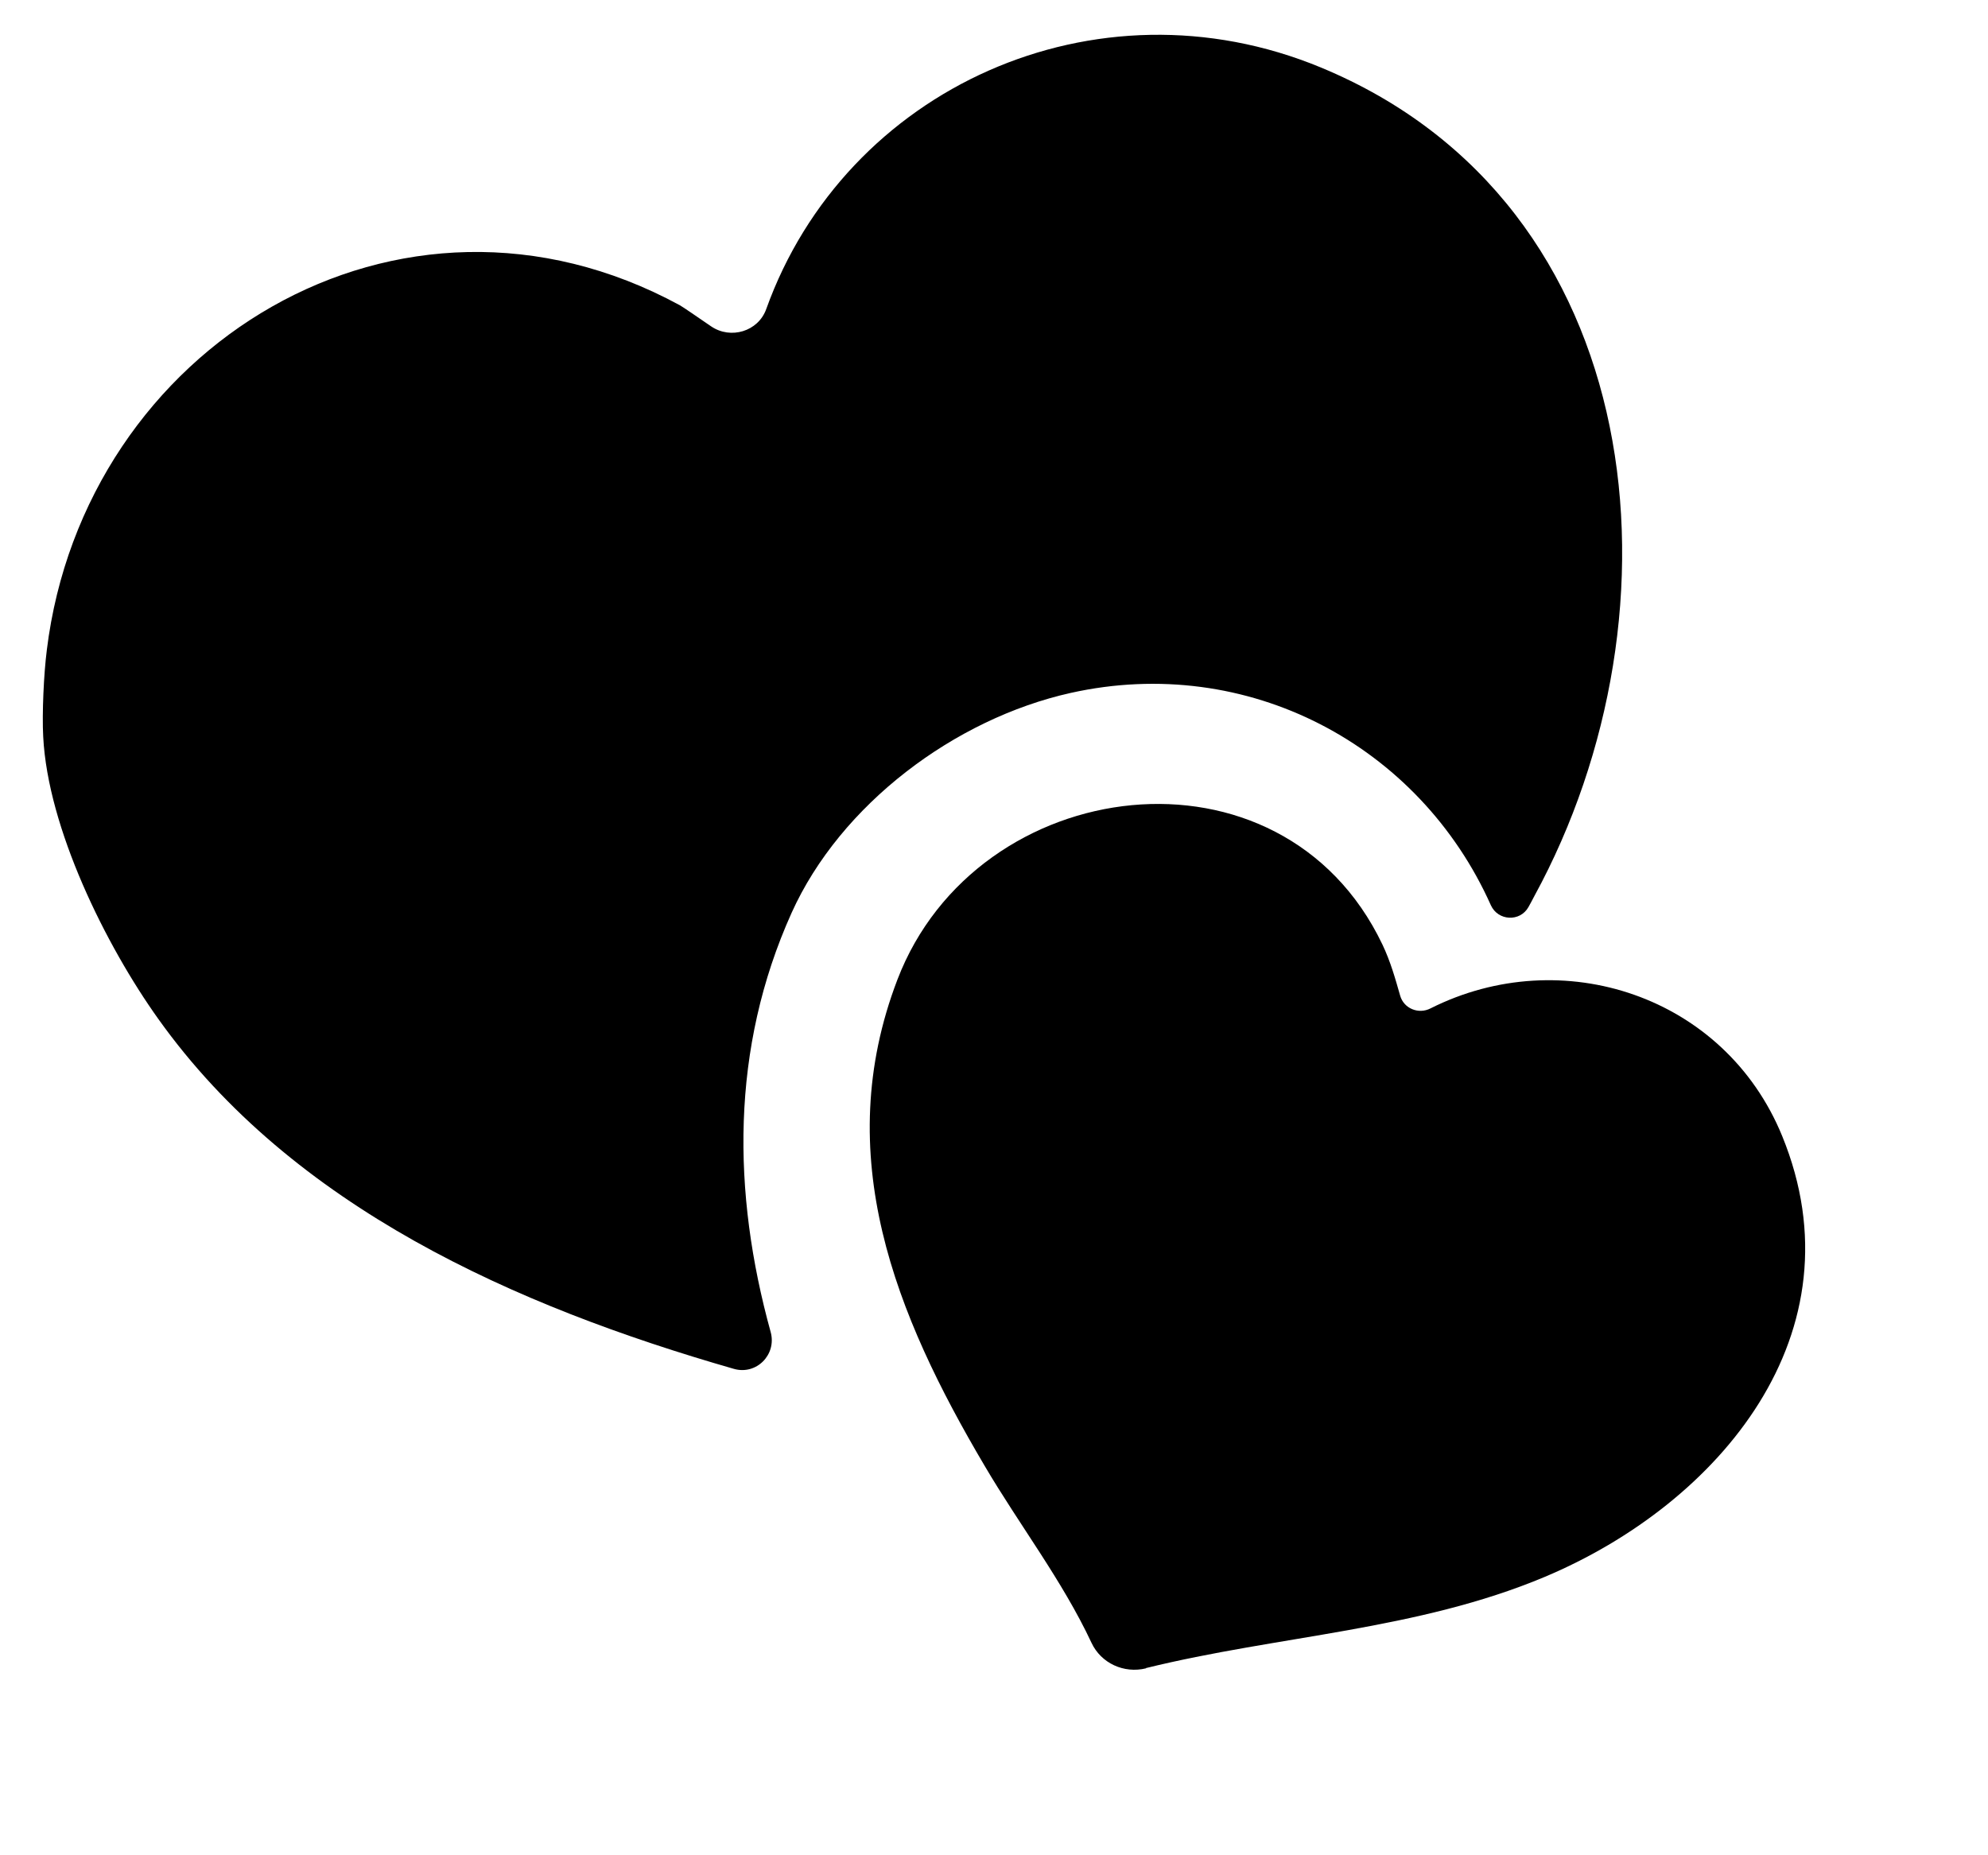 <svg width="30" height="28" viewBox="0 0 30 28" fill="none" xmlns="http://www.w3.org/2000/svg">
<path d="M0.706 9.814C1.268 5.227 6.026 2.303 10.261 4.608C10.315 4.639 10.517 4.779 10.732 4.926C11.027 5.126 11.44 5.003 11.562 4.667C12.757 1.332 16.535 -0.387 19.929 1.017C24.912 3.078 25.5 9.224 23.154 13.524C23.121 13.587 23.093 13.641 23.065 13.69C22.938 13.916 22.606 13.9 22.498 13.662C21.417 11.244 18.827 9.863 16.156 10.458C14.409 10.848 12.684 12.14 11.946 13.776C11.023 15.825 11.049 18.002 11.63 20.104C11.723 20.445 11.414 20.757 11.074 20.659C7.779 19.712 4.418 18.221 2.391 15.381C1.594 14.266 0.722 12.5 0.652 11.118C0.633 10.768 0.661 10.166 0.706 9.816V9.814Z" fill="currentColor"/>
<path d="M17.293 25.179C16.961 25.26 16.616 25.103 16.471 24.793C16.032 23.855 15.383 23.014 14.859 22.123C13.514 19.846 12.529 17.434 13.542 14.786C14.738 11.658 19.34 11.066 20.862 14.256C20.984 14.513 21.055 14.767 21.129 15.026C21.184 15.221 21.406 15.312 21.587 15.219C23.571 14.22 26.028 15.027 26.894 17.145C28.109 20.117 25.948 22.691 23.308 23.8C21.389 24.605 19.292 24.683 17.293 25.175V25.179Z" fill="currentColor"/>
</svg>
